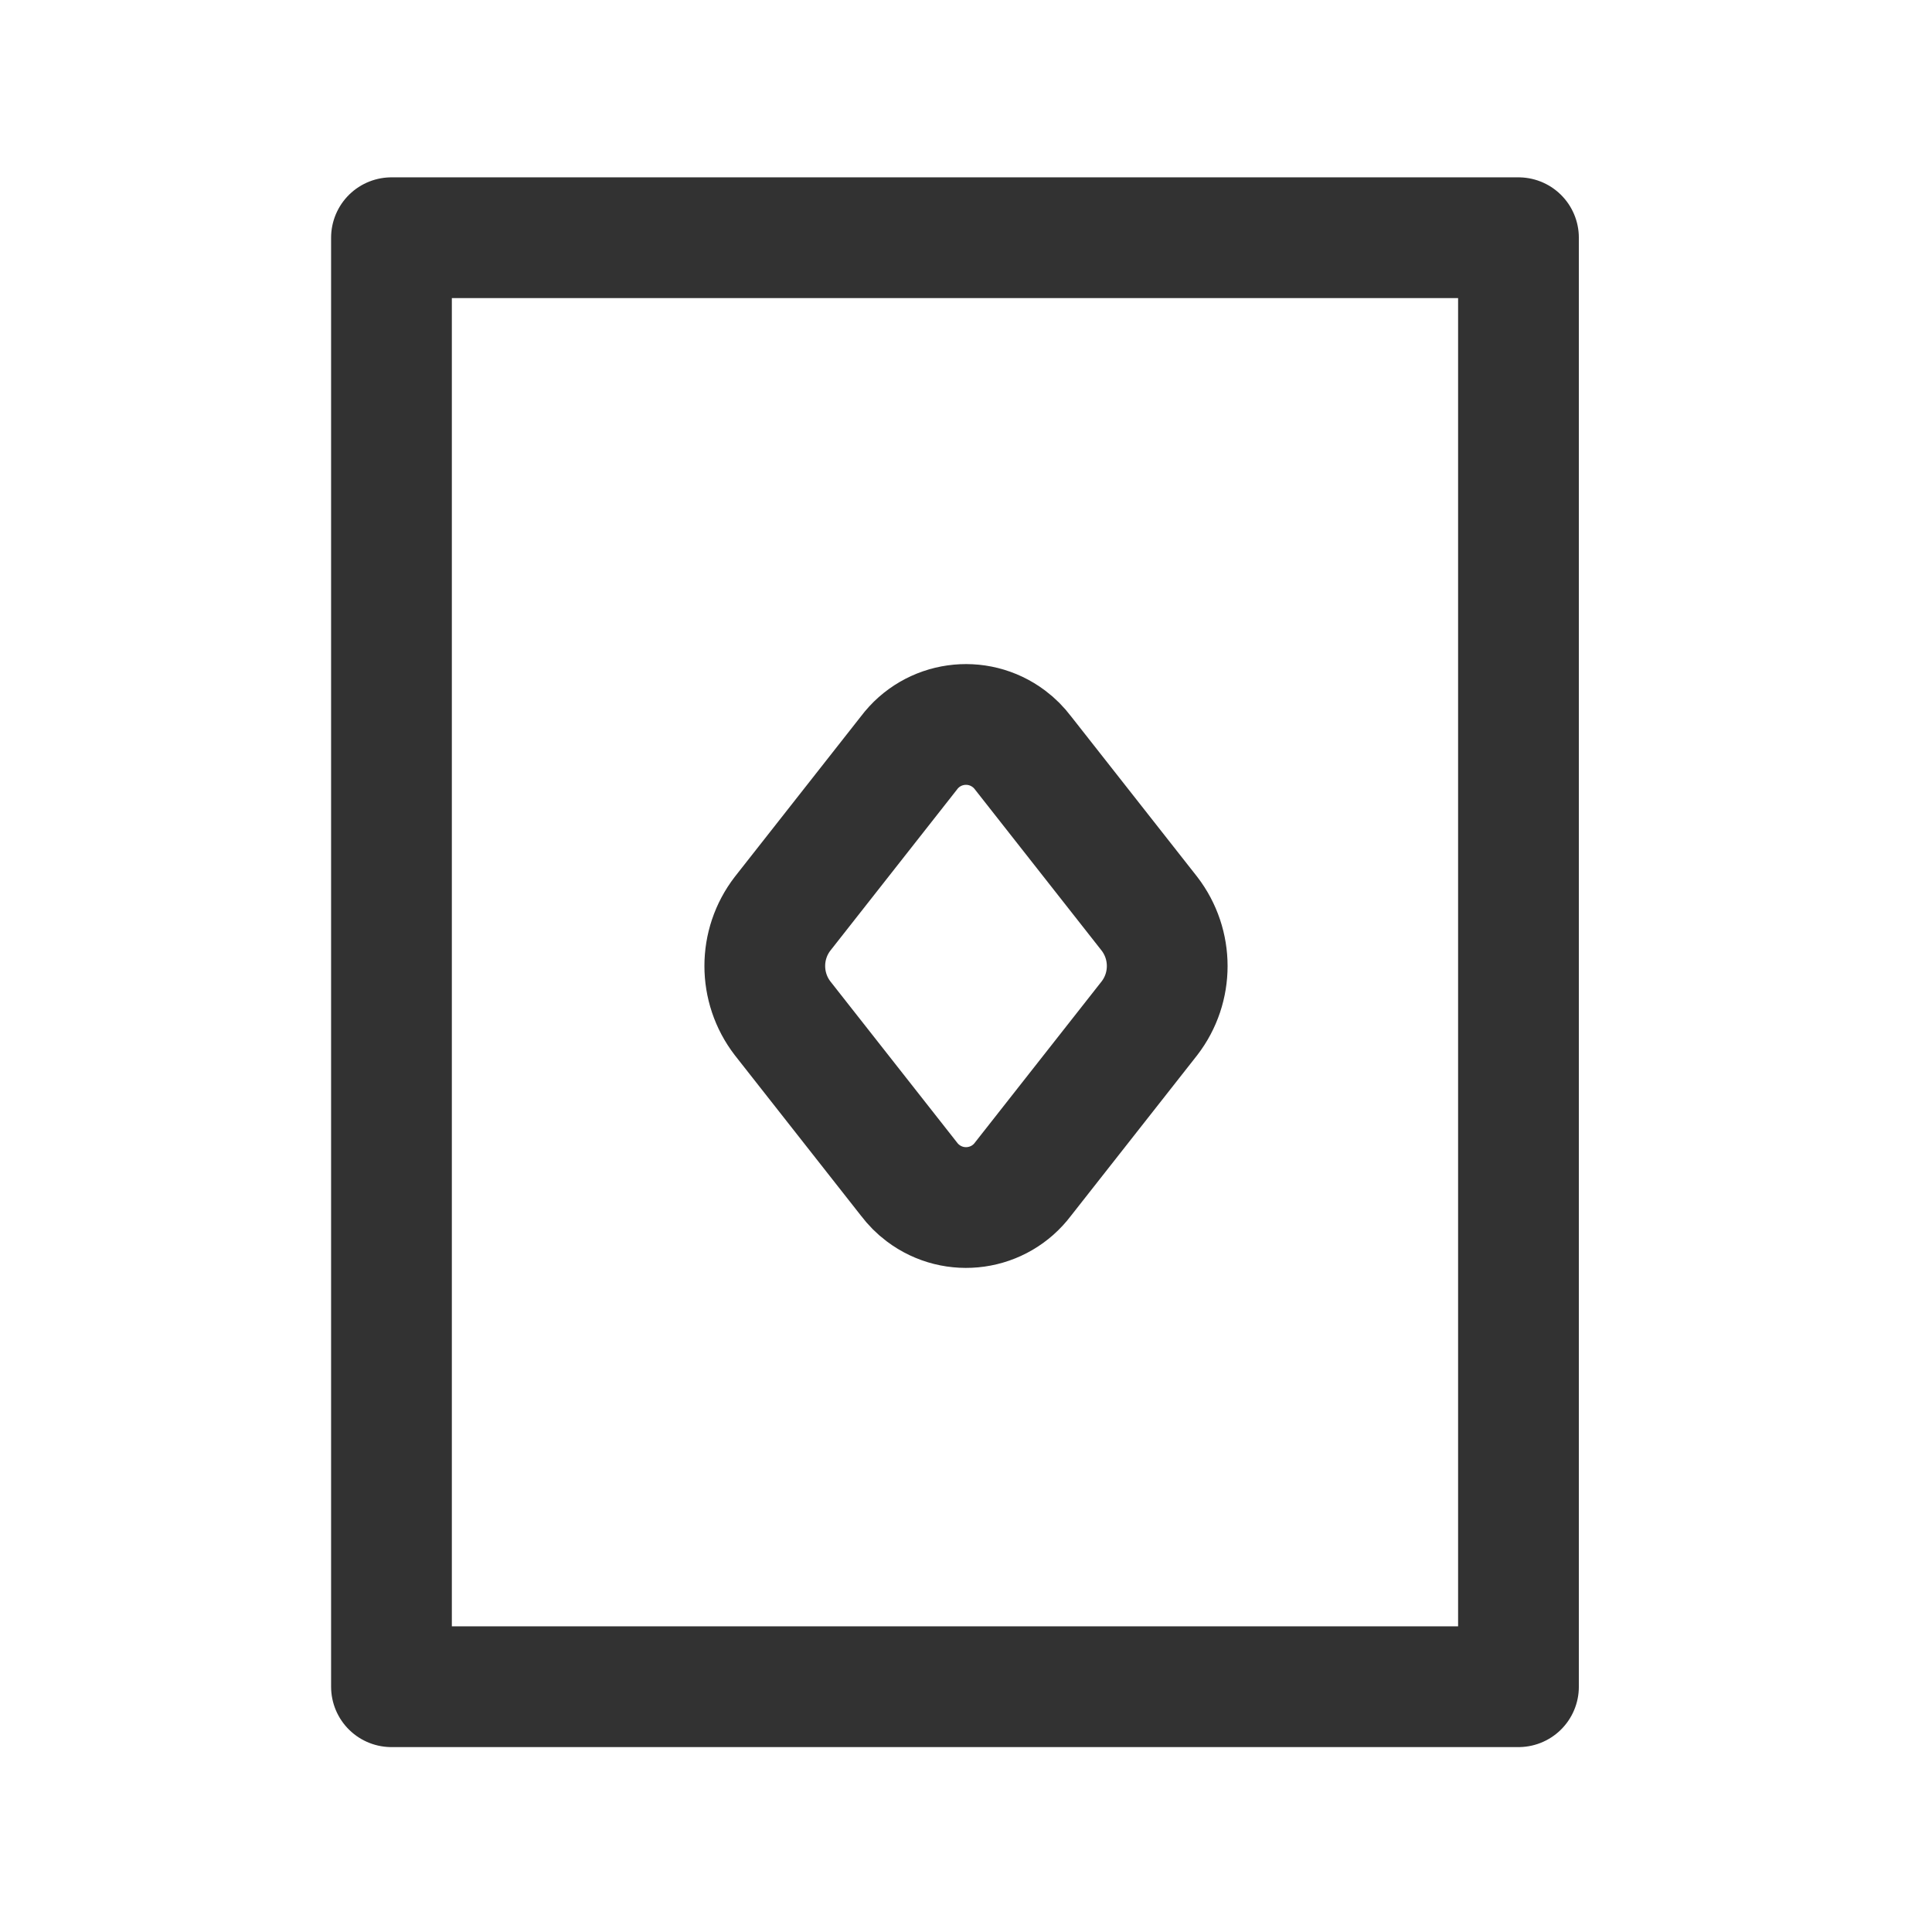 <?xml version="1.0" encoding="UTF-8"?><svg version="1.1" viewBox="0 0 24 24" xmlns="http://www.w3.org/2000/svg" xmlns:xlink="http://www.w3.org/1999/xlink"><g fill="none"><rect width="24" height="24"></rect><rect width="14" height="18" x="4.863" y="2.953" rx="1.105" ry="0" stroke="#323232" stroke-linecap="round" stroke-linejoin="round" stroke-width="1.5"></rect><path stroke="#323232" stroke-linecap="round" stroke-linejoin="round" stroke-width="1.5" d="M12.709 9.354l1.57 1.997 2.29963e-08 2.98865e-08c.294.383.294.916-4.59927e-08 1.298l-1.57 1.997 1.95506e-08-2.60273e-08c-.294.392-.85.471-1.242.176 -.067-.05-.126-.11-.176-.176l-1.57-1.997 -4.10553e-08-5.33564e-08c-.294-.383-.294-.916 8.21106e-08-1.298l1.57-1.997 -3.42076e-08 4.55345e-08c.294-.392.85-.471 1.242-.176 .067.05.126.11.176.176Z"></path><rect width="24" height="24"></rect></g></svg>